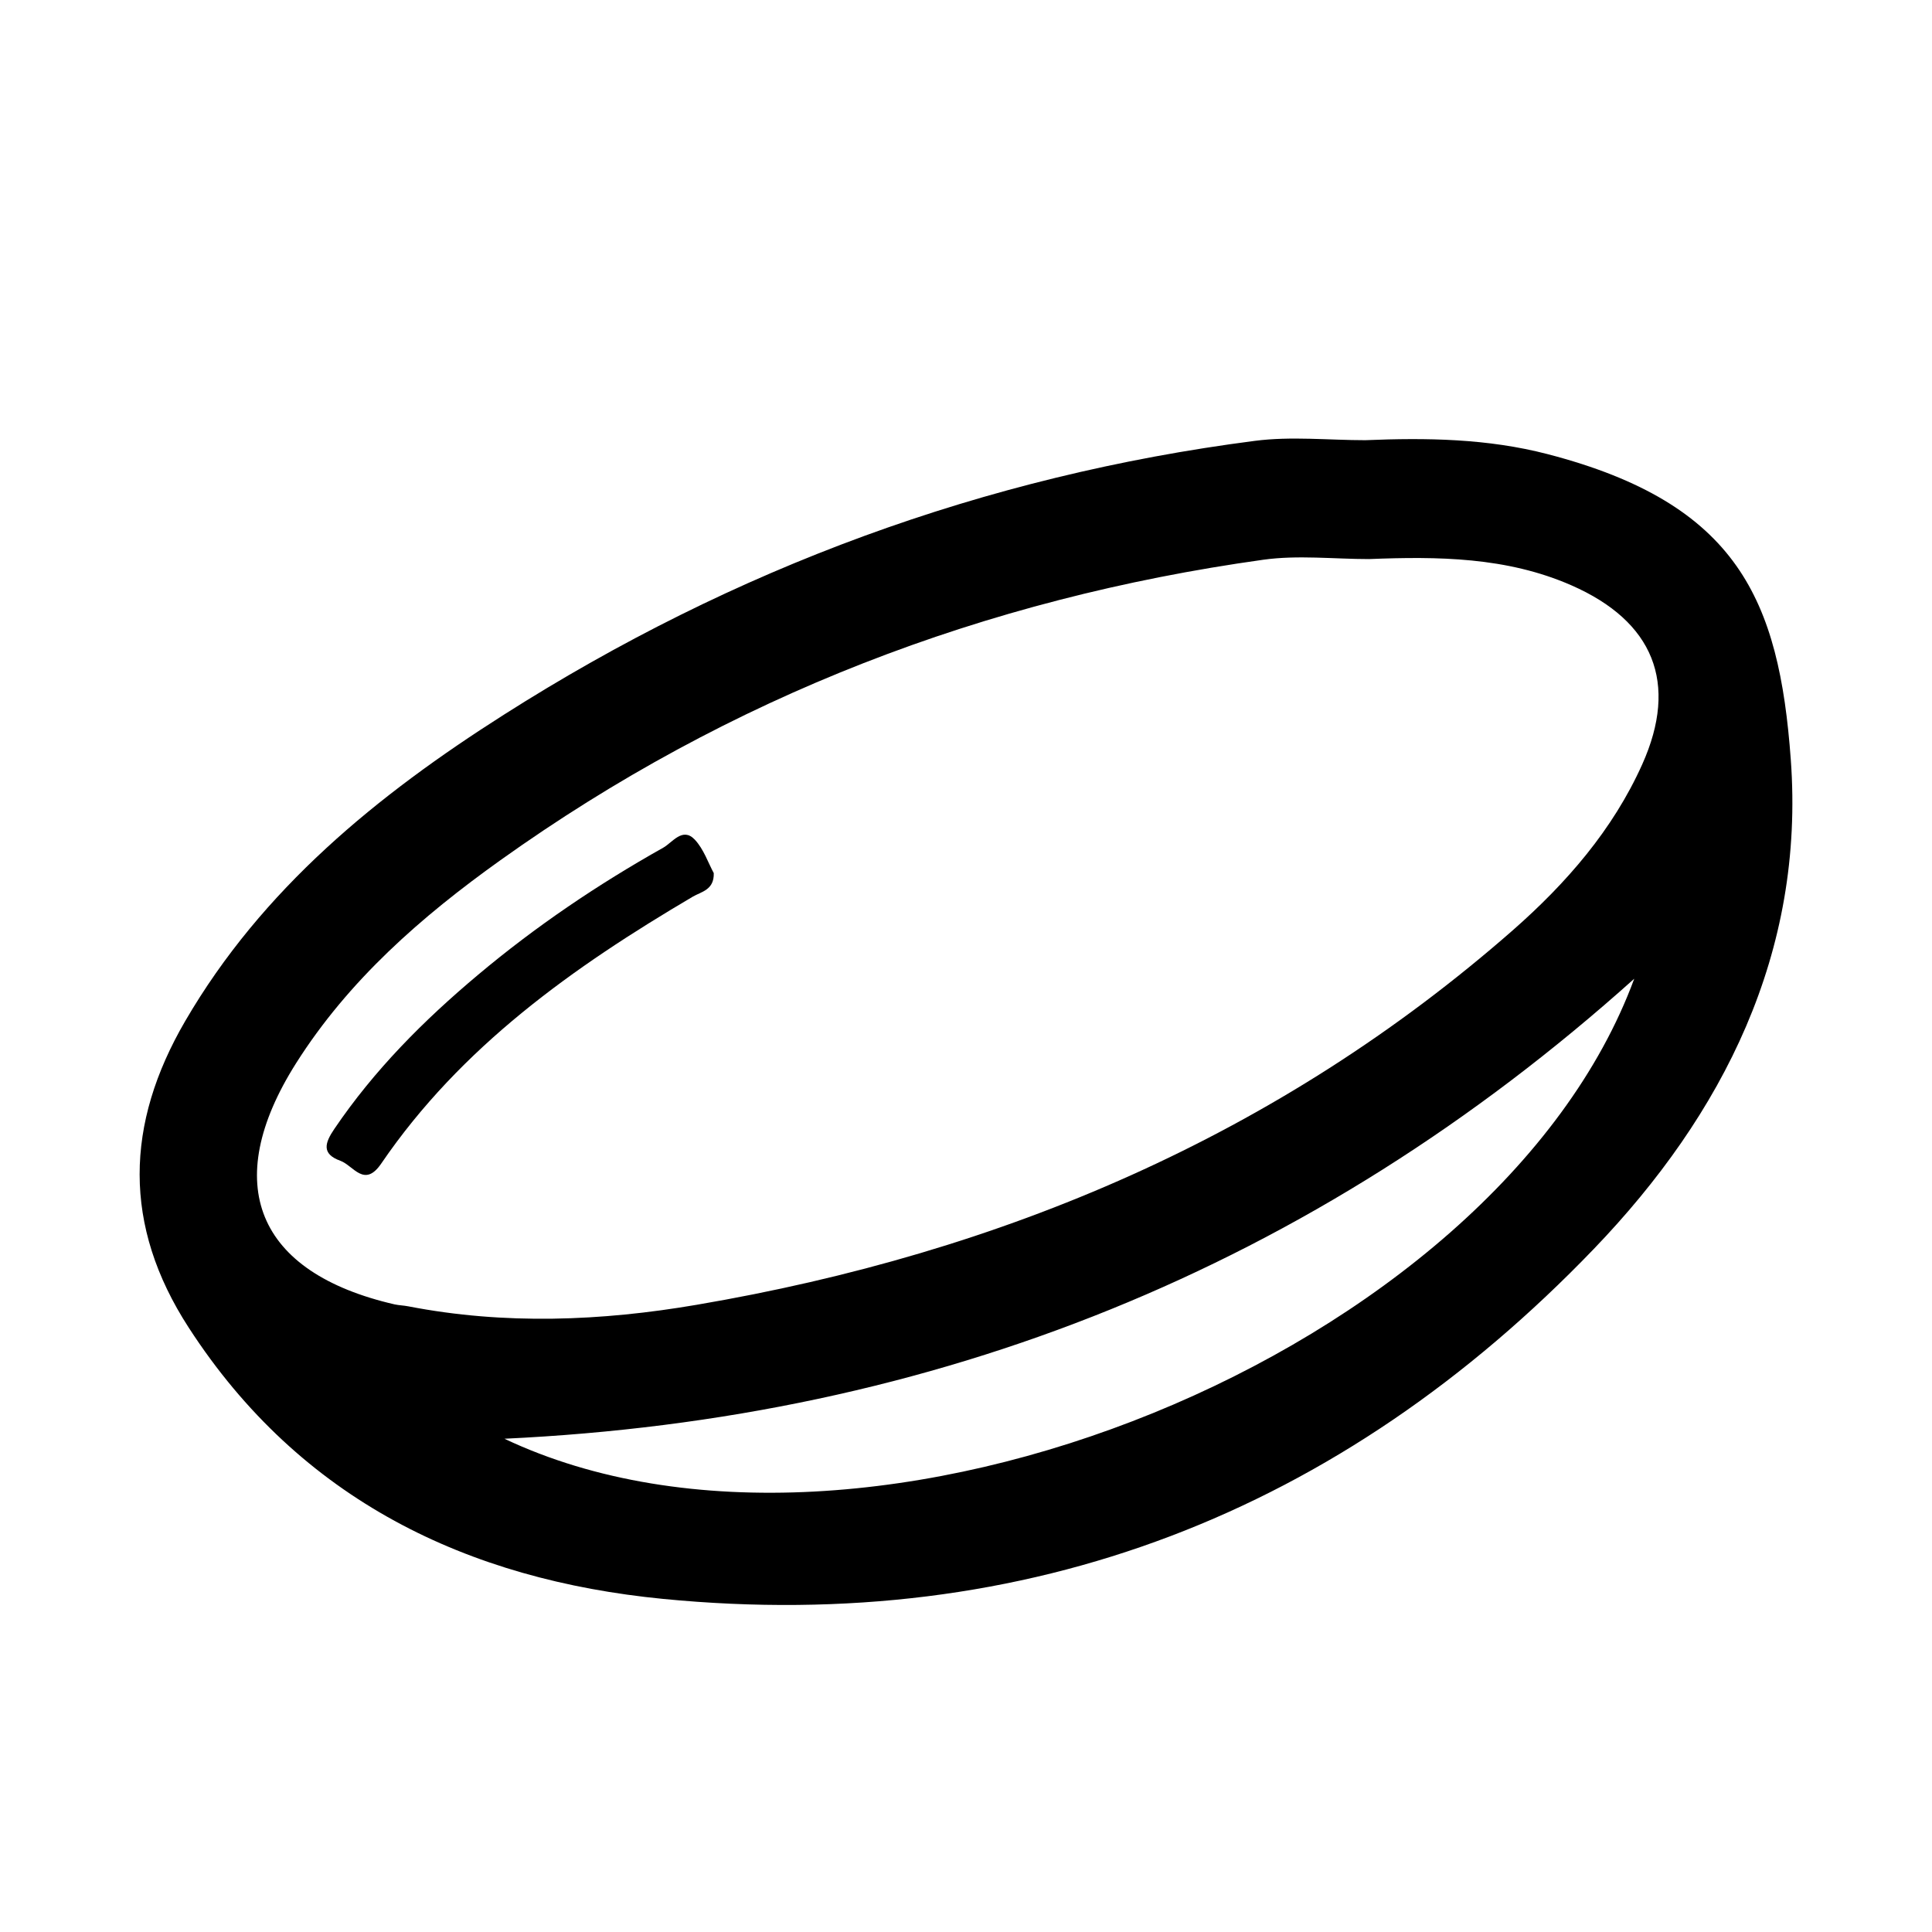 <?xml version="1.0" encoding="utf-8"?>
<!-- Generator: Adobe Illustrator 16.0.0, SVG Export Plug-In . SVG Version: 6.00 Build 0)  -->
<!DOCTYPE svg PUBLIC "-//W3C//DTD SVG 1.1//EN" "http://www.w3.org/Graphics/SVG/1.1/DTD/svg11.dtd">
<svg version="1.1" id="圖層_1" xmlns="http://www.w3.org/2000/svg" xmlns:xlink="http://www.w3.org/1999/xlink" x="0px" y="0px"
	 width="32px" height="32px" viewBox="81 81 32 32" enable-background="new 81 81 32 32" xml:space="preserve">
<g>
	<path d="M110.661,93.579c-0.193-2.641-0.877-4.238-4.027-5.057c-0.997-0.259-2.007-0.273-3.021-0.231
		c-0.61,0-1.229-0.067-1.829,0.011c-4.483,0.579-8.627,2.111-12.437,4.535c-2.097,1.333-4.003,2.882-5.28,5.076
		c-0.991,1.702-1.04,3.382,0.059,5.077c1.85,2.859,4.623,4.177,7.857,4.493c6.053,0.591,11.221-1.432,15.416-5.797
		C109.543,99.455,110.896,96.779,110.661,93.579z M89.355,104.83c7.155-0.337,13.382-2.838,18.713-7.619
		C105.785,103.404,95.337,107.662,89.355,104.83z M108.201,93.659c-0.487,1.086-1.259,1.971-2.142,2.747
		c-3.888,3.409-8.462,5.343-13.517,6.205c-1.583,0.271-3.184,0.335-4.779,0.026c-0.075-0.015-0.152-0.016-0.226-0.032
		c-2.29-0.526-2.896-1.997-1.634-3.993c0.871-1.377,2.077-2.43,3.385-3.364c3.795-2.711,8.027-4.333,12.636-4.977
		c0.573-0.08,1.166-0.011,1.75-0.011c1.139-0.045,2.281-0.036,3.354,0.435C108.387,91.291,108.805,92.312,108.201,93.659z"/>
	<path d="M92.822,95.461c0.009,0.281-0.207,0.308-0.348,0.391c-1.981,1.167-3.837,2.483-5.158,4.418
		c-0.282,0.415-0.461,0.035-0.679-0.044c-0.315-0.114-0.256-0.296-0.101-0.525c0.661-0.977,1.483-1.801,2.381-2.554
		c0.954-0.802,1.983-1.497,3.069-2.107c0.15-0.084,0.319-0.346,0.52-0.135C92.656,95.063,92.731,95.295,92.822,95.461z"/>
</g>
</svg>
